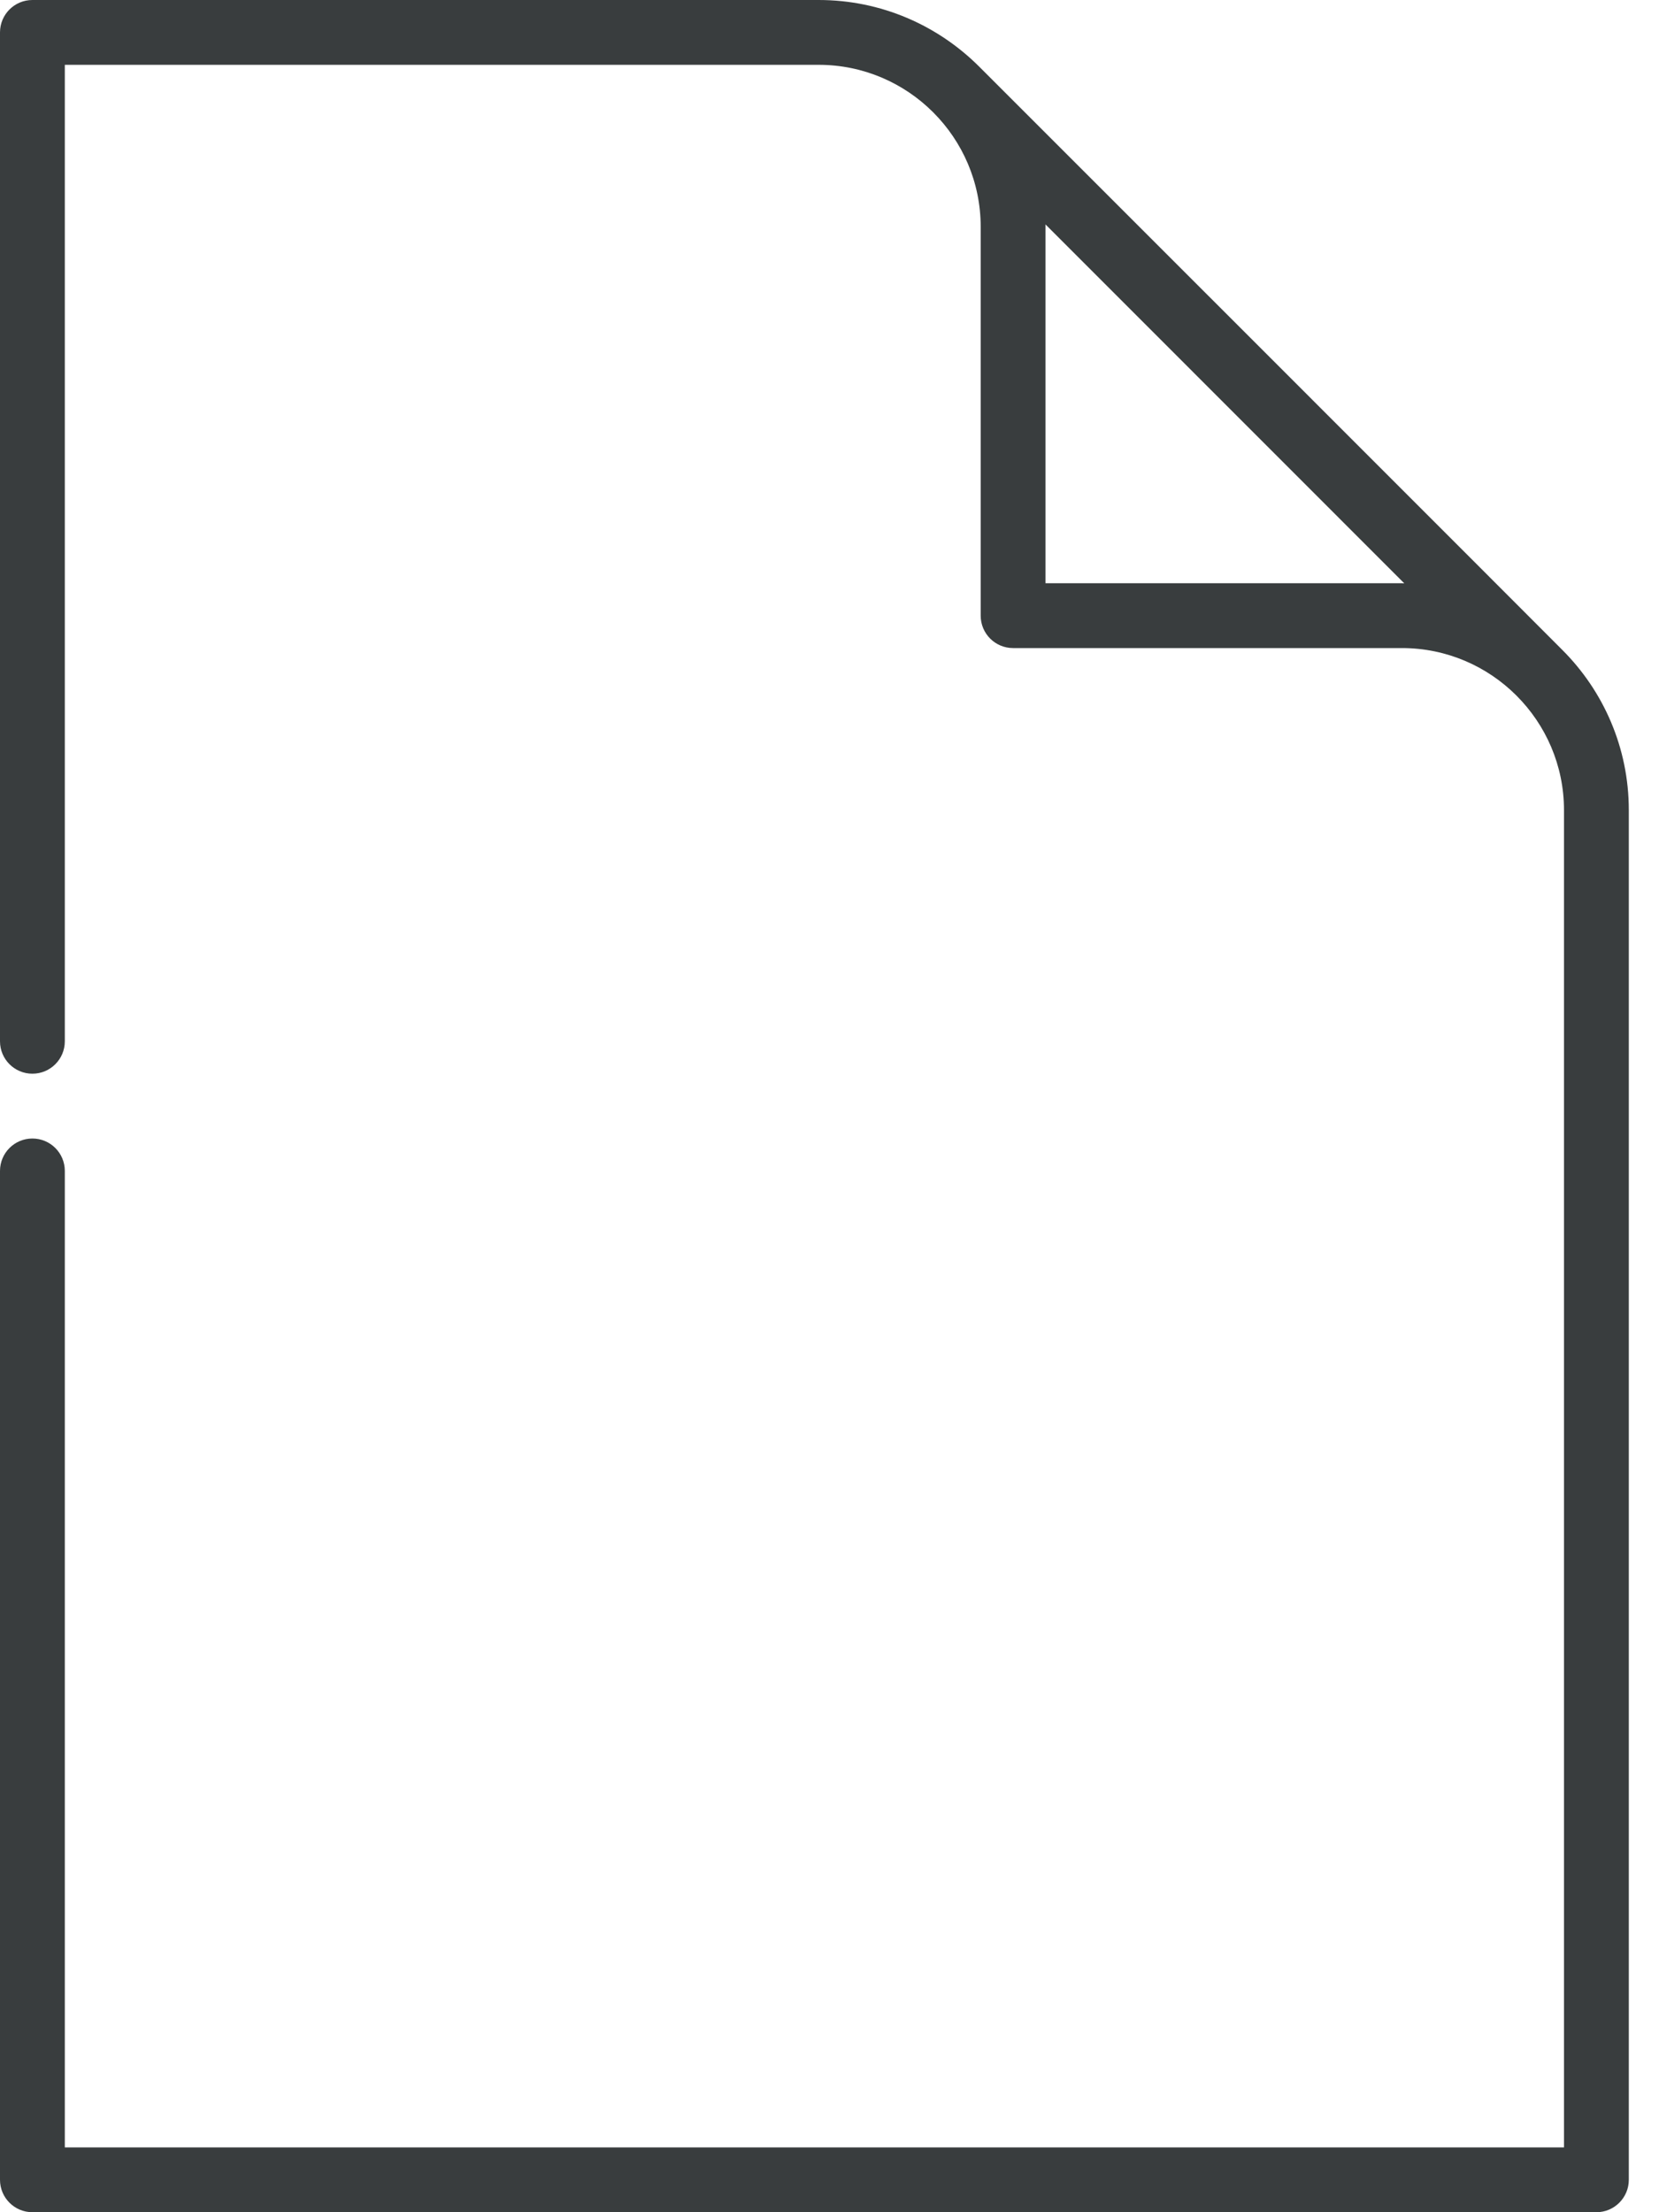 <svg width="15" height="20" viewBox="0 0 15 20" fill="none" xmlns="http://www.w3.org/2000/svg">
<path d="M14.125 5.875C14.126 5.874 8.852 0.601 8.852 0.601C8.48 0.23 7.968 0 7.402 0H0.293C0.131 0 0 0.131 0 0.293V9.414C0 9.576 0.131 9.707 0.293 9.707C0.455 9.707 0.586 9.576 0.586 9.414V0.586H7.402C8.21 0.586 8.867 1.243 8.867 2.051V5.566C8.867 5.728 8.998 5.859 9.16 5.859H12.676C13.483 5.859 14.141 6.516 14.141 7.324V19.414H0.586V10.586C0.586 10.424 0.455 10.293 0.293 10.293C0.131 10.293 0 10.424 0 10.586V19.707C0 19.869 0.131 20 0.293 20H14.434C14.595 20 14.727 19.869 14.727 19.707V7.324C14.727 6.759 14.497 6.246 14.125 5.875ZM9.453 5.273V2.051C9.453 2.044 9.453 2.037 9.453 2.029L12.697 5.274C12.69 5.274 12.683 5.273 12.676 5.273H9.453Z" fill="#393D3E"/>
</svg>
